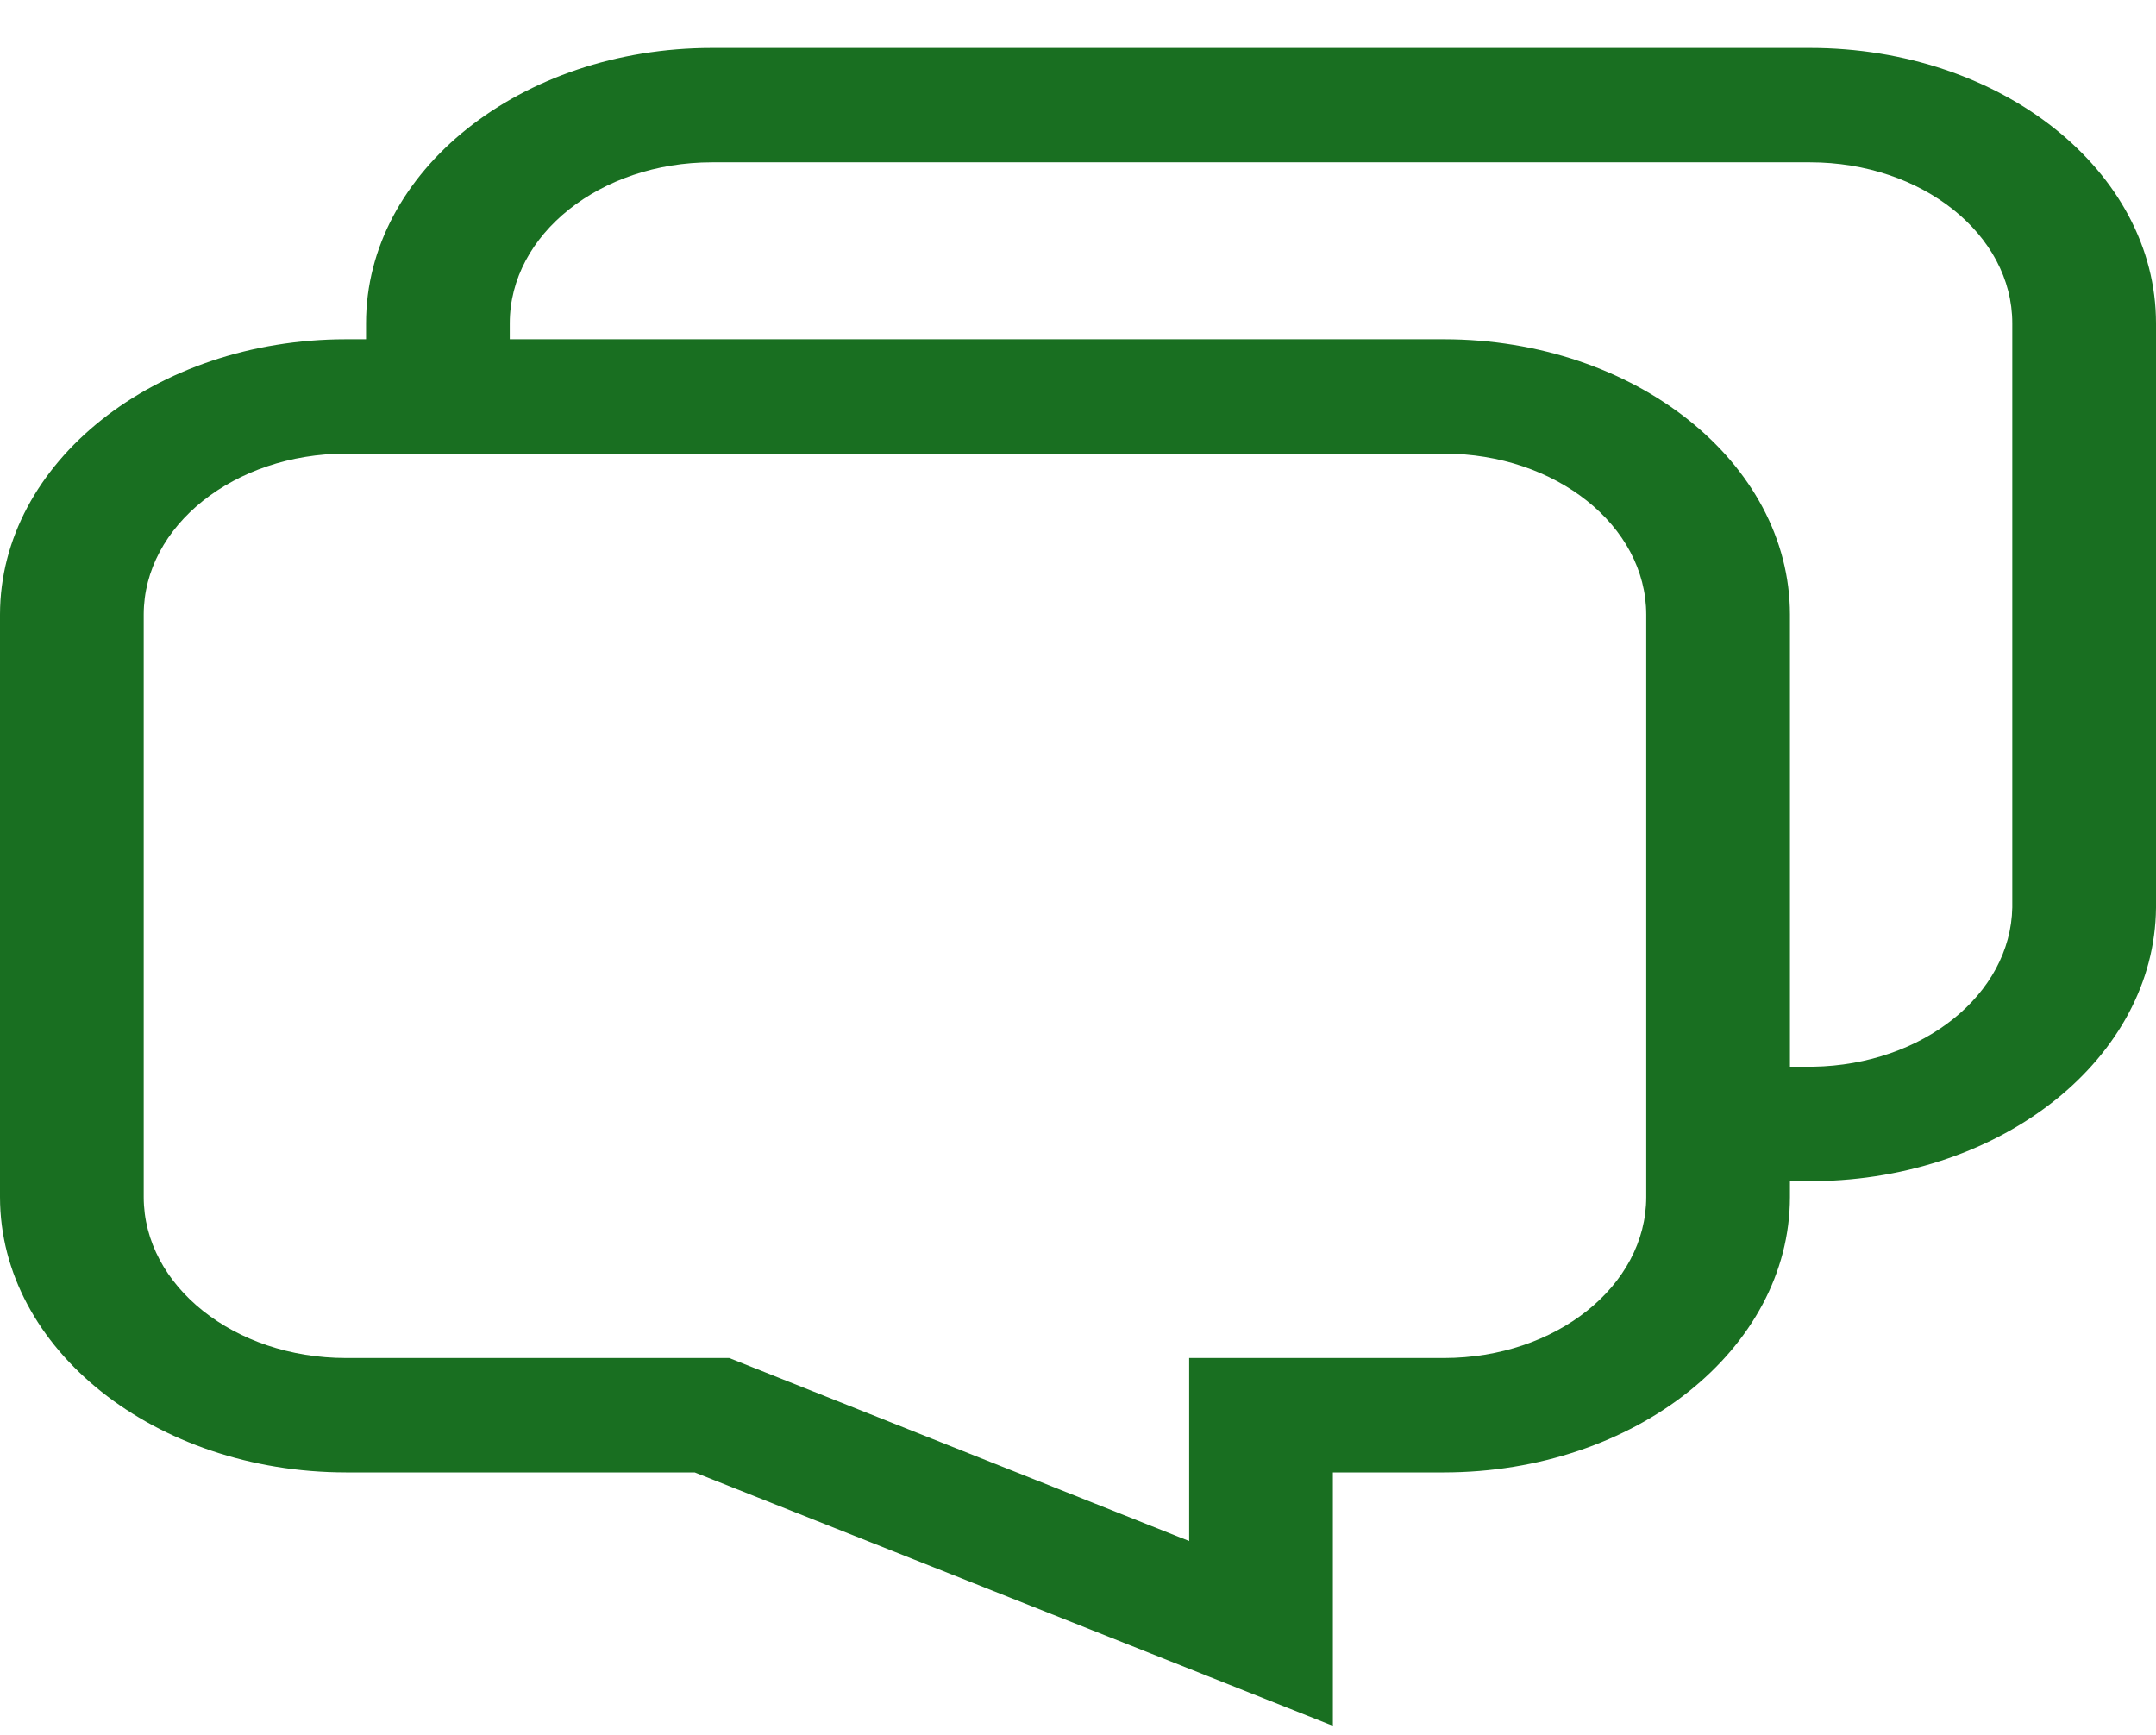 <svg width="41" height="33" viewBox="0 0 41 33" fill="none" xmlns="http://www.w3.org/2000/svg">
<path d="M6.578 6.452H27.461C31.092 6.455 34.035 8.797 34.039 11.687V22.767C34.035 25.657 31.092 28 27.461 28.003H25.347V32.822L13.211 28.003H6.578C2.947 27.999 0.004 25.657 0 22.768V11.687C0.004 8.797 2.947 6.455 6.578 6.452H6.578ZM27.461 25.827C29.584 25.826 31.304 24.457 31.306 22.767V11.688C31.304 9.998 29.584 8.629 27.461 8.627H6.578C4.456 8.629 2.735 9.998 2.733 11.687V22.767C2.735 24.457 4.456 25.826 6.578 25.827H13.867L22.614 29.308V25.827L27.461 25.827ZM34.504 22.463H32.672V20.287H34.484C36.563 20.251 38.235 18.913 38.267 17.259V6.148C38.267 4.457 36.545 3.087 34.422 3.087H13.539C11.416 3.087 9.694 4.457 9.694 6.148V7.598H6.961V6.148C6.961 3.256 9.906 0.912 13.539 0.912H34.422C38.055 0.912 41 3.256 41 6.148V17.264C40.975 20.114 38.091 22.422 34.518 22.463L34.513 22.463L34.504 22.463Z" fill="#196F21"/>
</svg>
